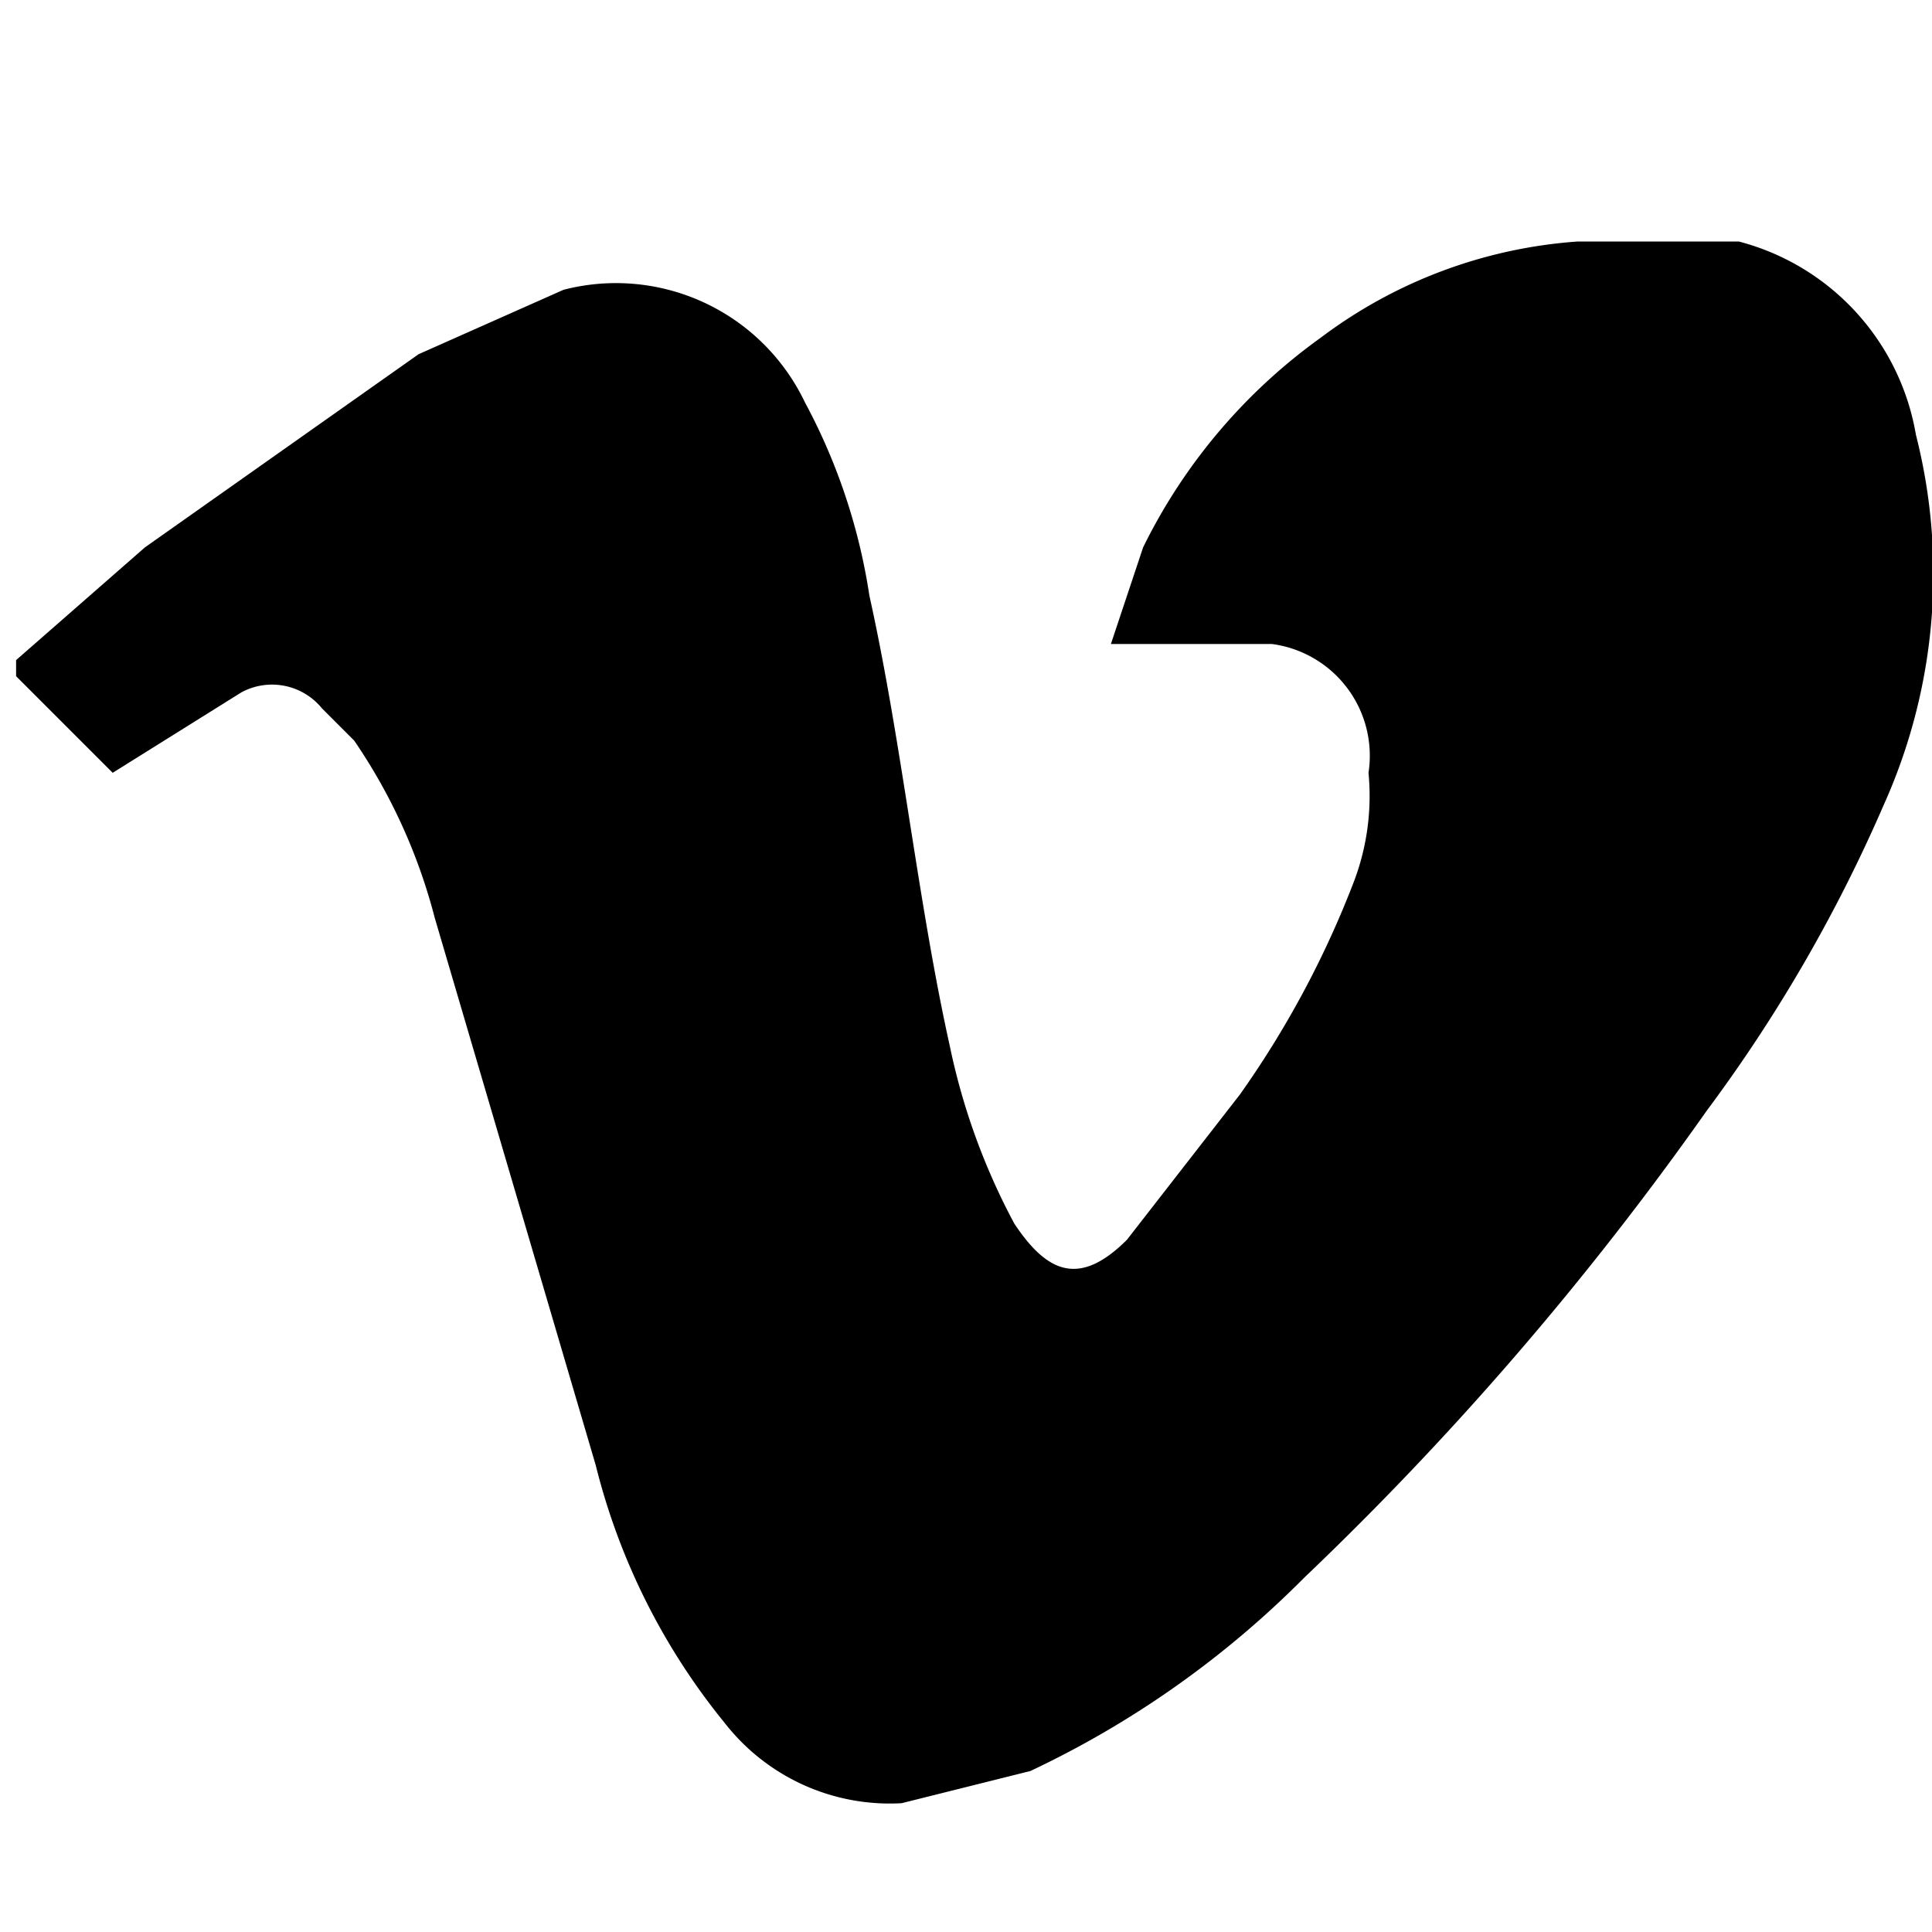 <svg id="Layer_1" data-name="Layer 1" xmlns="http://www.w3.org/2000/svg" viewBox="0 0 12 12"><title>Artboard 1</title><path d="M.1,4.1l.8-.7L2.6,2.2l.9-.4a1.3,1.3,0,0,1,1.5.7,3.7,3.7,0,0,1,.4,1.2c.2.9.3,1.9.5,2.8a4.1,4.1,0,0,0,.4,1.1h0c.2.3.4.4.7.1l.7-.9a6,6,0,0,0,.7-1.3,1.5,1.5,0,0,0,.1-.7A.7.7,0,0,0,7.9,4h-1l.2-.6A3.5,3.5,0,0,1,8.2,2.1a3,3,0,0,1,1.6-.6h1a1.5,1.5,0,0,1,1.1,1.2A3.5,3.5,0,0,1,11.7,5a9.5,9.5,0,0,1-1.1,1.9A19.6,19.6,0,0,1,8.1,9.8,6,6,0,0,1,6.4,11l-.8.2a1.3,1.3,0,0,1-1.1-.5,4.1,4.1,0,0,1-.8-1.6l-1-3.4a3.5,3.5,0,0,0-.5-1.1l-.2-.2a.4.4,0,0,0-.5-.1l-.8.5L.1,4.2Z"/></svg>